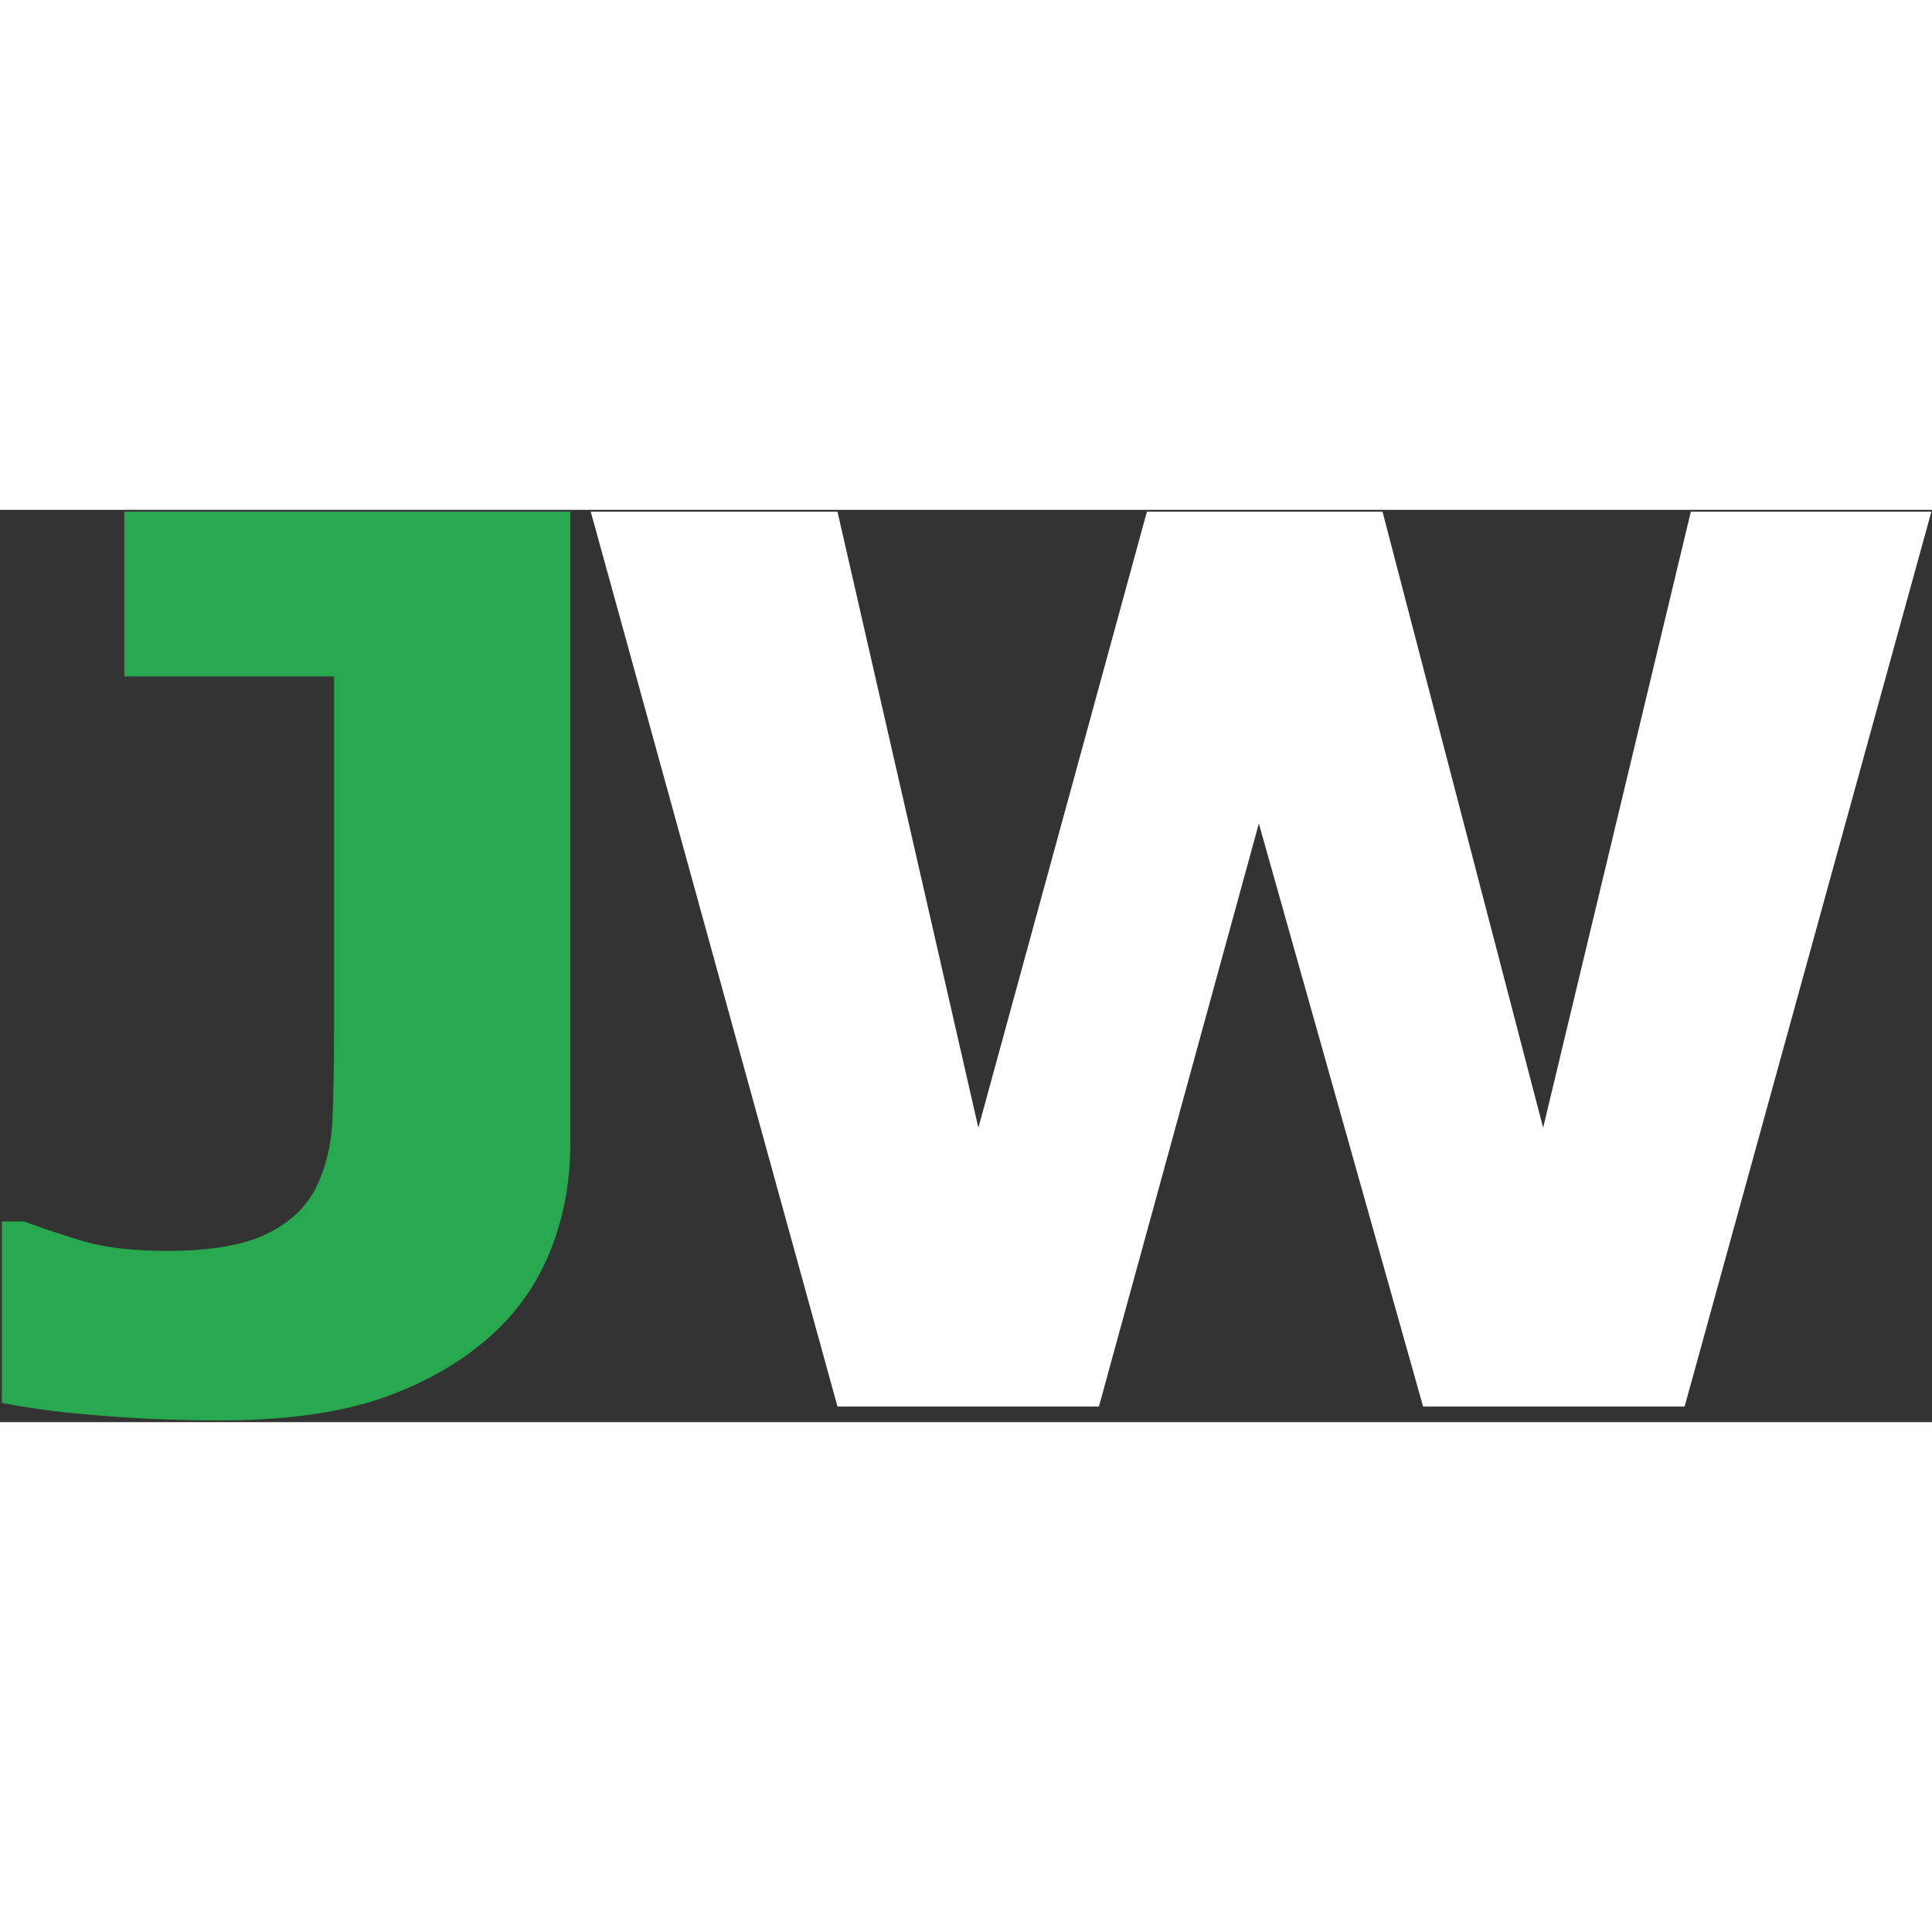 <?xml version="1.0" encoding="UTF-8"?>
<svg xmlns="http://www.w3.org/2000/svg" xmlns:xlink="http://www.w3.org/1999/xlink" width="72px" height="72px" viewBox="0 0 72 34" version="1.1">
<rect x="0" y="0" width="72" height="34" fill="#333333" stroke="none"/>
<g id="surface1">
<path style=" stroke:none;fill-rule:nonzero;fill:rgb(15.686%,66.275%,30.98%);fill-opacity:1;" d="M 21.254 23.629 C 21.254 25.094 20.988 26.469 20.453 27.75 C 19.918 29.02 19.121 30.094 18.066 30.977 C 16.953 31.918 15.605 32.648 14.031 33.172 C 12.457 33.68 10.508 33.934 8.184 33.934 C 6.609 33.934 5.129 33.871 3.738 33.754 C 2.348 33.648 1.125 33.492 0.07 33.281 L 0.07 26.52 L 0.895 26.52 C 1.629 26.789 2.391 27.043 3.188 27.281 C 3.98 27.504 5 27.617 6.234 27.617 C 7.84 27.617 9.07 27.406 9.926 26.988 C 10.801 26.57 11.418 25.988 11.785 25.242 C 12.137 24.512 12.336 23.711 12.383 22.848 C 12.426 21.965 12.449 20.848 12.449 19.488 L 12.449 6.207 L 4.633 6.207 L 4.633 0.07 L 21.254 0.07 Z M 21.254 23.629 "/>
<path style=" stroke:none;fill-rule:nonzero;fill:rgb(100%,100%,100%);fill-opacity:1;" d="M 71.977 0.07 L 62.781 33.418 L 53.035 33.418 L 46.914 11.691 L 40.953 33.418 L 31.211 33.418 L 22.016 0.07 L 31.211 0.07 L 36.461 23.027 L 42.742 0.07 L 51.523 0.07 L 57.508 23.027 L 63.012 0.07 Z M 71.977 0.07 "/>
</g>
</svg>
